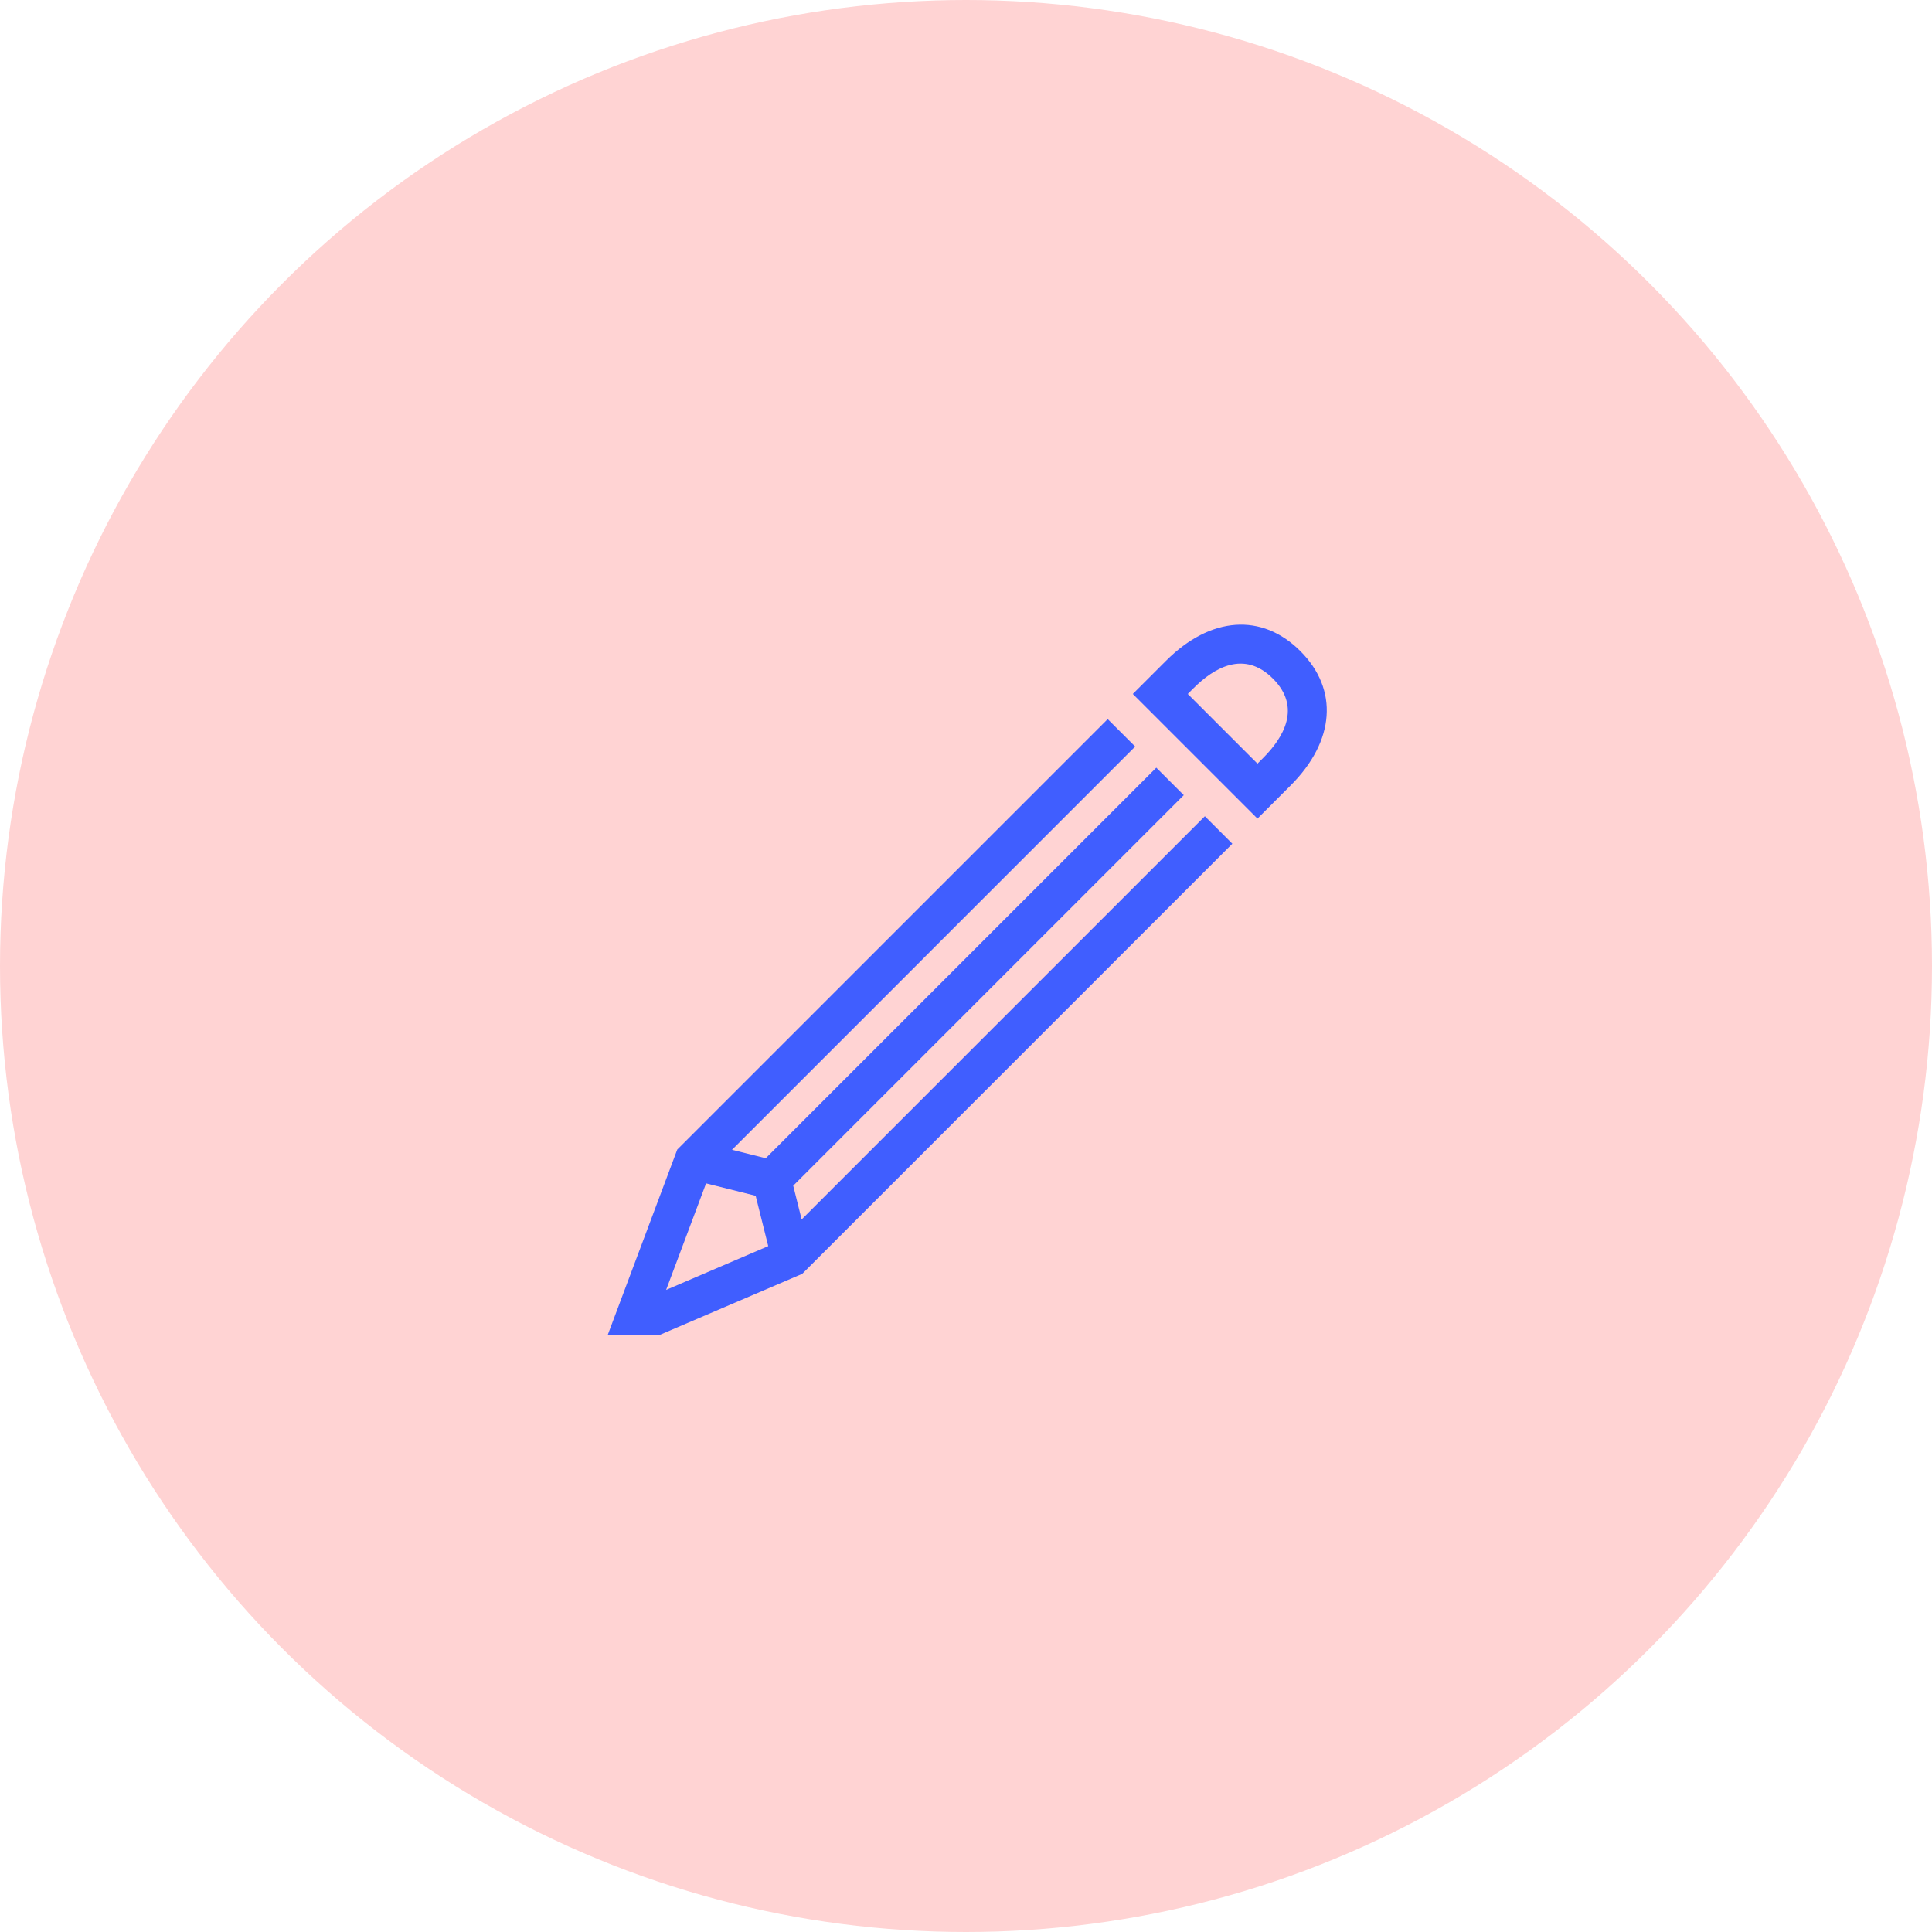 <svg width="58" height="58" viewBox="0 0 58 58" fill="none" xmlns="http://www.w3.org/2000/svg">
<circle cx="29" cy="29" r="29" fill="#FFD3D3"/>
<path d="M38.746 23.579C40.08 22.245 40.192 20.7 39.037 19.546C37.883 18.392 36.338 18.503 35.004 19.838L34.008 20.833L37.75 24.575L38.746 23.579ZM35.829 20.662C36.439 20.052 37.346 19.506 38.213 20.371C39.079 21.235 38.531 22.144 37.921 22.754L37.75 22.925L35.658 20.833L35.829 20.662ZM36.171 24.504L24.066 36.609L23.813 35.596L35.538 23.871L34.713 23.046L22.988 34.771L21.975 34.518L34.079 22.412L33.254 21.588L20.332 34.51L18.242 40.083H19.786L24.083 38.242L36.996 25.329L36.171 24.504ZM21.197 35.526L22.685 35.898L23.063 37.409L19.997 38.724L21.197 35.526Z" fill="#405EFF"/>
</svg>
